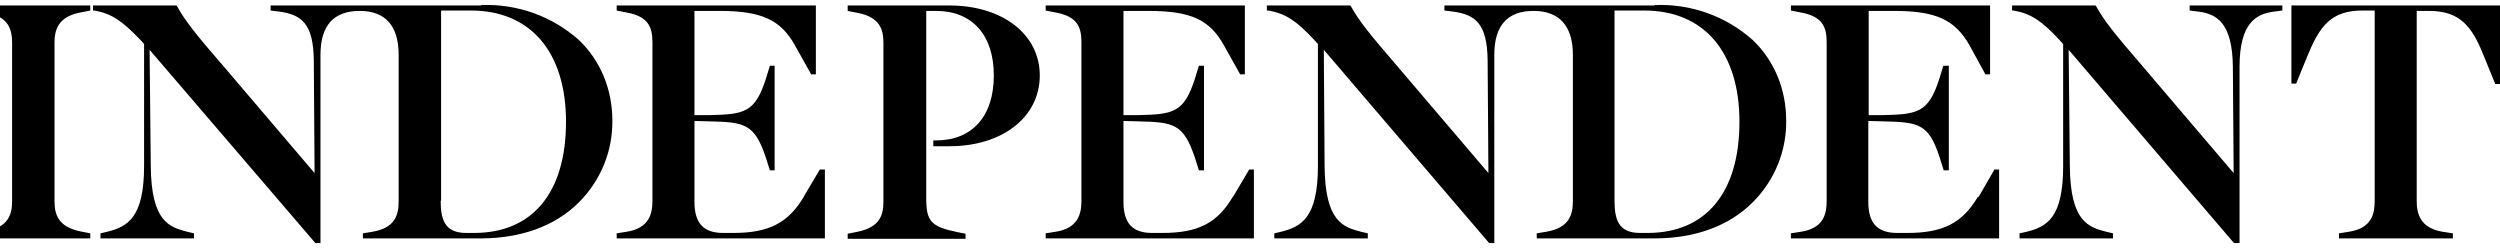 <svg width="252" height="25" viewBox="0 0 252 25" fill="none" xmlns="http://www.w3.org/2000/svg">
<g clip-path="url(#clip0_19_1390)">
<path d="M-2.385 1.062L-1.395 1.258C0.941 1.689 1.219 3.061 1.219 4.315V20.267C1.219 21.56 0.902 22.854 -1.395 23.324L-2.385 23.52V24.03H9.099V23.52L8.109 23.324C5.812 22.854 5.495 21.56 5.495 20.267V4.315C5.495 3.061 5.812 1.689 8.109 1.258L9.099 1.062V0.552H-2.385V1.062ZM230.973 0.552V8.43H231.448L232.636 5.53C233.824 2.63 235.012 1.062 238.101 1.062H239.368V20.267C239.368 21.521 239.091 23.011 236.754 23.363L235.764 23.52V24.03H247.248V23.52L246.219 23.363C243.922 22.971 243.605 21.521 243.605 20.228V1.101H244.872C247.961 1.101 249.188 2.669 250.337 5.569L251.525 8.47H252V0.552H230.973ZM220.717 1.062L221.667 1.179C223.409 1.415 225.033 2.277 225.073 6.745L225.152 17.445L215.965 6.667C213.193 3.453 212.084 2.081 211.292 0.631L211.213 0.552H202.818V1.062H202.976C204.719 1.375 205.788 2.081 207.609 4.041L207.966 4.433V16.74C207.966 21.992 206.303 22.854 204.283 23.363L203.57 23.52V24.03H212.995V23.52L212.322 23.363C210.54 22.893 208.679 22.384 208.639 16.7L208.52 5.02L225.152 24.461L225.231 24.5H225.746V6.745C225.746 2.277 227.449 1.415 229.151 1.179L230.062 1.062V0.552H220.717V1.062ZM124.293 19.797C122.709 22.501 120.768 23.481 117.165 23.481H116.135C114.155 23.481 113.245 22.501 113.245 20.345V12.193L114.71 12.232C118.313 12.311 119.303 12.467 120.452 15.916L120.848 17.171H121.362V6.627H120.848L120.452 7.921C119.343 11.37 118.274 11.527 114.71 11.605H113.245V1.101H115.779C120.056 1.101 121.956 2.003 123.382 4.589L125.006 7.49H125.481V0.552H105.404V1.062L106.394 1.258C108.572 1.65 109.008 2.708 109.008 4.237V20.267C109.008 21.521 108.691 23.011 106.394 23.363L105.404 23.52V24.03H126.392V17.092H125.916L124.293 19.836V19.797ZM199.373 19.836C197.789 22.501 195.848 23.481 192.245 23.481H191.255C189.235 23.481 188.325 22.501 188.325 20.345V12.193L189.79 12.232C193.433 12.311 194.423 12.467 195.532 15.916L195.928 17.171H196.442V6.627H195.888L195.492 7.921C194.383 11.37 193.314 11.527 189.75 11.605H188.364V1.101H190.938C195.175 1.101 197.076 2.003 198.541 4.589L200.125 7.49H200.6V0.552H180.524V1.062L181.514 1.258C183.691 1.65 184.127 2.708 184.127 4.237V20.267C184.127 21.521 183.85 23.011 181.514 23.363L180.524 23.52V24.03H201.511V17.092H201.036L199.452 19.836H199.373ZM44.461 20.228V1.062H47.471C53.489 1.062 57.053 5.256 57.053 12.271C57.053 19.405 53.688 23.481 47.787 23.481H46.995C44.857 23.481 44.421 22.188 44.421 20.228H44.461ZM48.46 0.552H27.275V1.062L28.225 1.179C30.364 1.493 31.591 2.355 31.631 6.079L31.71 17.445L22.523 6.667C19.83 3.57 18.642 2.081 17.85 0.631L17.771 0.552H9.376V1.062H9.534C11.237 1.375 12.306 2.081 14.168 4.041L14.524 4.433V16.74C14.524 21.992 12.821 22.854 10.802 23.363L10.129 23.52V24.03H19.553V23.52L18.88 23.363C17.098 22.893 15.237 22.384 15.197 16.7L15.078 5.02L31.789 24.5H32.304V5.53C32.304 2.59 33.611 1.101 36.264 1.101C38.838 1.101 40.184 2.59 40.184 5.53V20.267C40.184 21.639 39.867 22.971 37.531 23.363L36.581 23.52V24.03H48.46C52.539 24.03 55.984 22.776 58.36 20.385C59.445 19.302 60.301 18.017 60.879 16.604C61.457 15.191 61.745 13.678 61.726 12.154C61.726 9.018 60.538 6.118 58.36 4.041C55.657 1.623 52.1 0.355 48.46 0.513V0.552ZM162.744 20.228V1.062H165.753C171.772 1.062 175.336 5.256 175.336 12.271C175.336 19.405 171.97 23.481 166.07 23.481H165.317C163.179 23.481 162.744 22.188 162.744 20.228ZM166.783 0.552H145.597V1.062L146.548 1.179C148.686 1.493 149.913 2.355 149.953 6.079L150.032 17.445L140.845 6.667C138.073 3.453 136.965 2.081 136.173 0.631L136.093 0.552H127.698V1.062H127.857C129.599 1.375 130.668 2.081 132.49 4.041L132.846 4.433V16.74C132.846 21.992 131.143 22.854 129.124 23.363L128.451 23.52V24.03H137.875V23.52L137.202 23.363C135.42 22.893 133.559 22.384 133.519 16.7L133.44 5.02L150.072 24.461L150.111 24.5H150.626V5.53C150.626 2.59 151.933 1.101 154.586 1.101C157.16 1.101 158.546 2.59 158.546 5.53V20.267C158.546 21.639 158.19 22.971 155.853 23.363L154.903 23.52V24.03H166.783C170.861 24.03 174.306 22.776 176.682 20.385C177.767 19.302 178.624 18.017 179.202 16.604C179.78 15.191 180.067 13.678 180.048 12.154C180.048 9.018 178.86 6.118 176.682 4.041C173.979 1.623 170.423 0.355 166.783 0.513V0.552ZM95.702 0.552H85.446V1.101L86.436 1.297C88.733 1.728 89.049 3.022 89.049 4.315V20.306C89.049 21.639 88.733 22.893 86.436 23.363L85.446 23.559V24.069H97.326V23.559L96.534 23.403C93.841 22.854 93.366 22.305 93.366 19.993V1.101H94.356C97.999 1.101 100.177 3.531 100.177 7.607C100.177 11.723 97.999 14.153 94.356 14.153H94.079V14.741H95.702C101.048 14.741 104.81 11.801 104.81 7.607C104.81 3.453 101.048 0.552 95.702 0.552ZM81.05 19.797C79.467 22.462 77.526 23.481 73.923 23.481H72.893C70.913 23.481 70.002 22.501 70.002 20.345V12.193L71.468 12.232C75.071 12.311 76.061 12.467 77.209 15.916L77.605 17.171H78.081V6.627H77.605L77.209 7.921C76.101 11.37 75.031 11.527 71.468 11.605H70.002V1.101H72.537C76.774 1.101 78.714 2.003 80.14 4.589L81.763 7.49H82.239V0.552H62.162V1.062L63.152 1.258C65.33 1.65 65.765 2.708 65.765 4.237V20.267C65.765 21.521 65.448 23.011 63.152 23.363L62.162 23.52V24.03H83.149V17.092H82.635L81.011 19.836" fill="black"/>
</g>
<defs>
<clipPath id="clip0_19_1390">
<rect width="252" height="24" fill="white" transform="translate(0 0.5)"/>
</clipPath>
</defs>
</svg>
